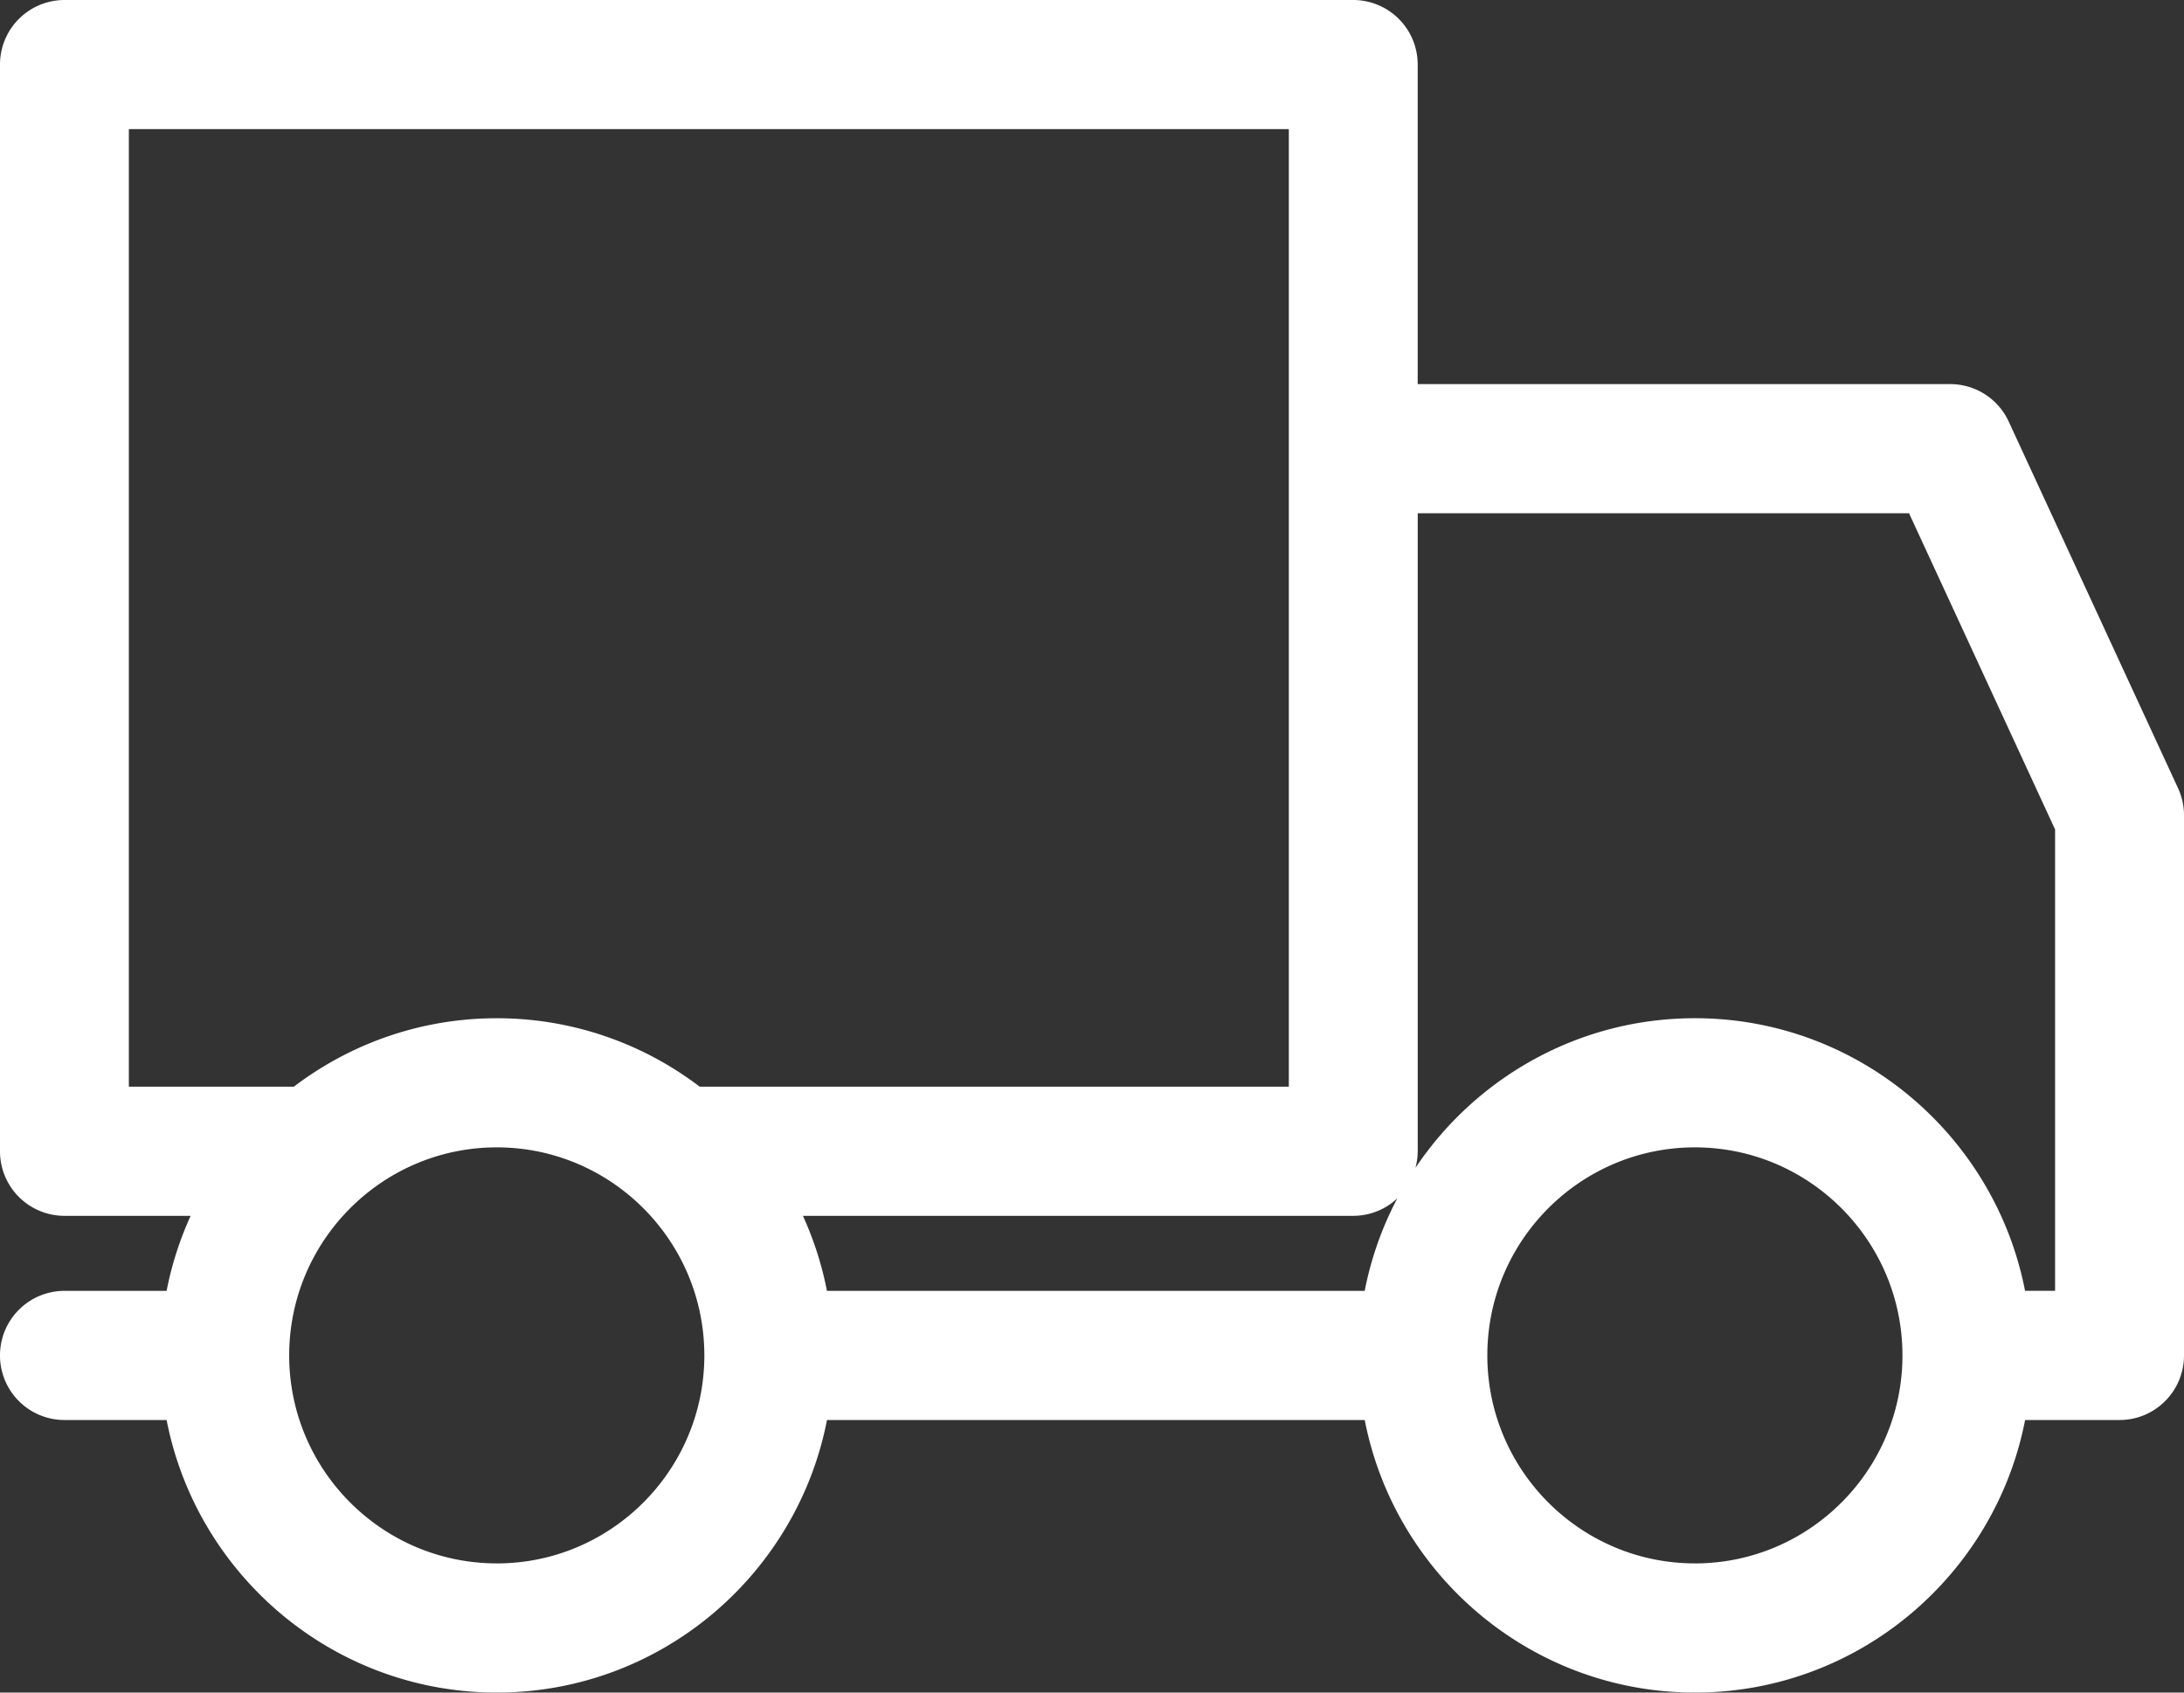 <svg width="80" height="62" fill="none" xmlns="http://www.w3.org/2000/svg"><rect width="100%" height="100%" fill="#333333" stroke="none"/><path d="M79.781 28.87l-6.202-13.428a2.36 2.36 0 00-2.142-1.372H51.93V2.365A2.363 2.363 0 0049.571 0H2.361A2.363 2.363 0 000 2.365v39.807a2.363 2.363 0 002.36 2.365h4.623a12.277 12.277 0 00-.88 2.748H2.36A2.363 2.363 0 000 49.65a2.363 2.363 0 002.36 2.366h3.743C7.207 57.697 12.21 62 18.198 62s10.99-4.303 12.095-9.984H49.99C51.096 57.697 56.098 62 62.086 62c5.987 0 10.989-4.303 12.094-9.984h3.46c1.304 0 2.36-1.06 2.36-2.366V29.864c0-.344-.075-.683-.219-.994zm-29.79 18.415h-19.7a12.26 12.26 0 00-.88-2.748h20.16a2.35 2.35 0 001.615-.644 12.27 12.27 0 00-1.197 3.392zM4.72 4.73h42.49v35.076H25.63a12.241 12.241 0 00-7.433-2.507c-2.79 0-5.366.935-7.433 2.507H4.72V4.73zm13.477 52.538c-4.193 0-7.604-3.418-7.604-7.619 0-4.202 3.411-7.62 7.604-7.62 4.192 0 7.603 3.418 7.603 7.62 0 4.201-3.41 7.62-7.603 7.62zm43.887 0c-4.192 0-7.603-3.418-7.603-7.619 0-4.202 3.41-7.62 7.603-7.62 4.192 0 7.603 3.418 7.603 7.62 0 4.201-3.41 7.62-7.603 7.62zm13.194-9.984h-1.1c-1.105-5.683-6.106-9.986-12.094-9.986-4.26 0-8.02 2.178-10.235 5.48.051-.194.082-.397.082-.607v-23.37h17.997l5.35 11.583v16.9z" fill="#fff"/></svg>